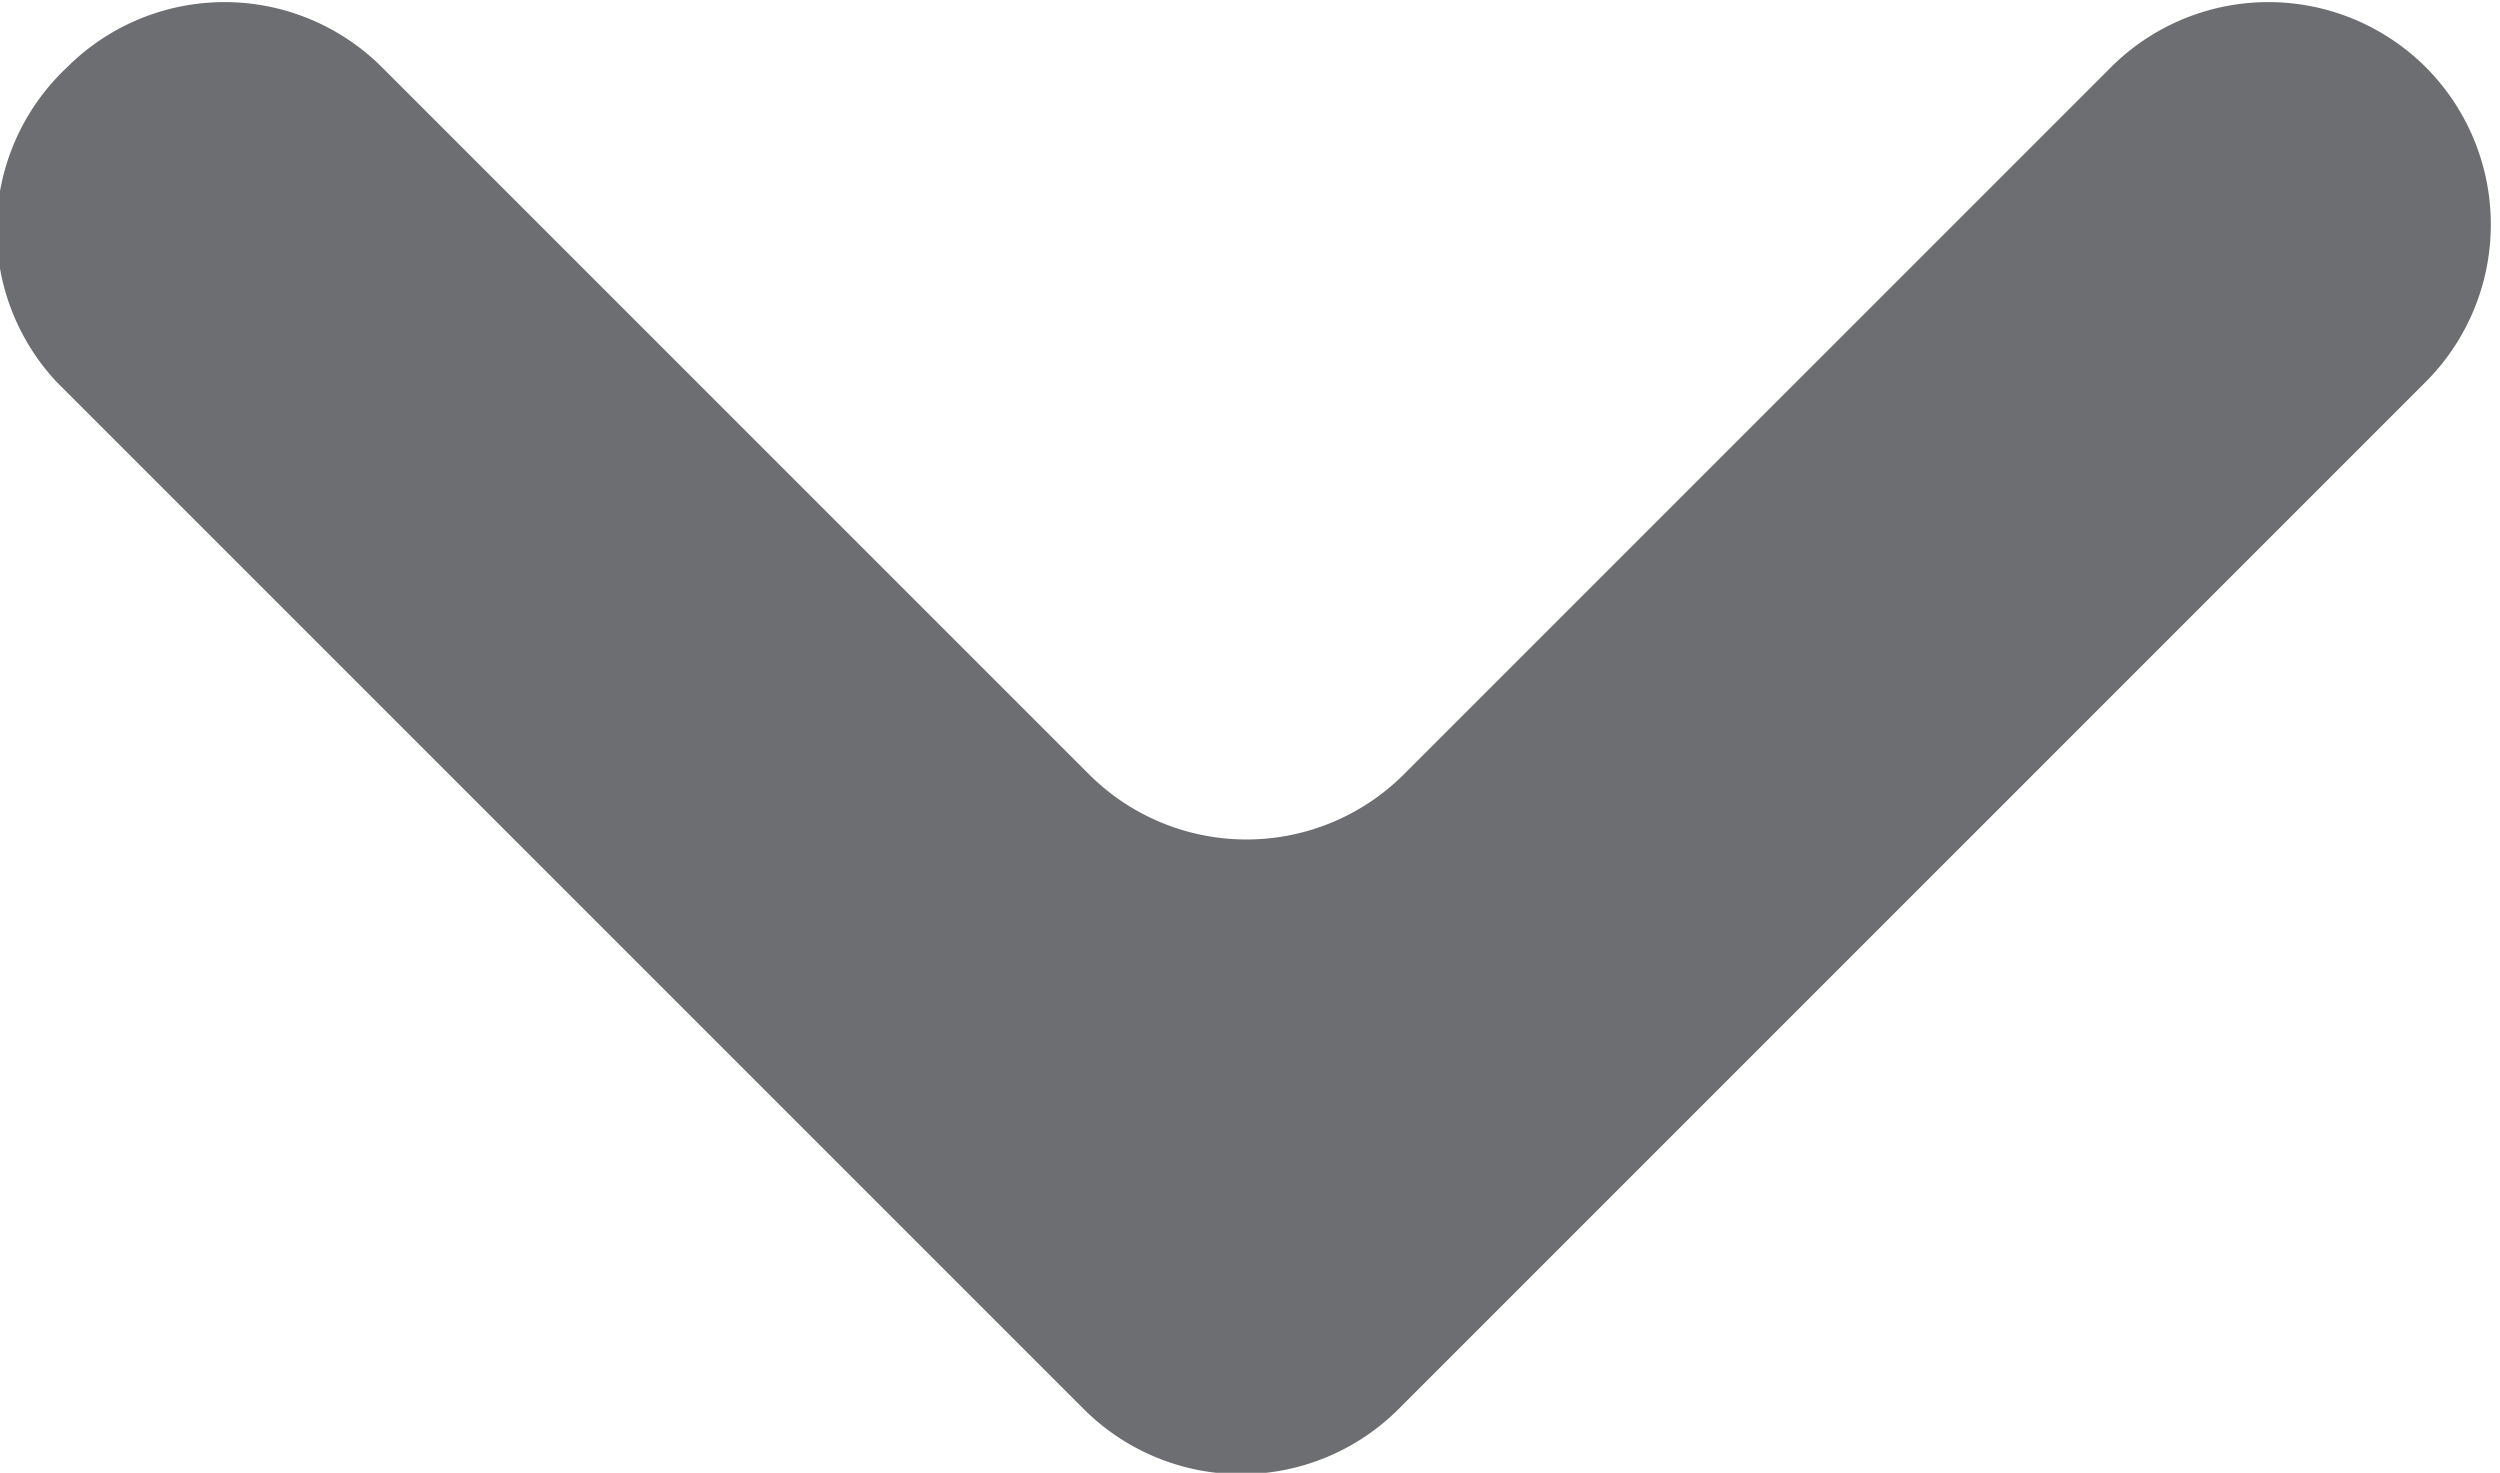 <svg xmlns="http://www.w3.org/2000/svg" viewBox="0 0 14.14 8.33"><defs><style>.a{fill:#6d6e71;}</style></defs><title>arrow-down</title><path class="a" d="M345,338l5.81,5.81a1.26,1.26,0,0,0,1.78,0l5.81-5.81a1.26,1.26,0,0,0,0-1.78h0a1.26,1.26,0,0,0-1.78,0l-4,4a1.26,1.26,0,0,1-1.78,0l-4-4a1.26,1.26,0,0,0-1.78,0h0A1.26,1.26,0,0,0,345,338Z" transform="translate(-344.68 -335.84)"/></svg>